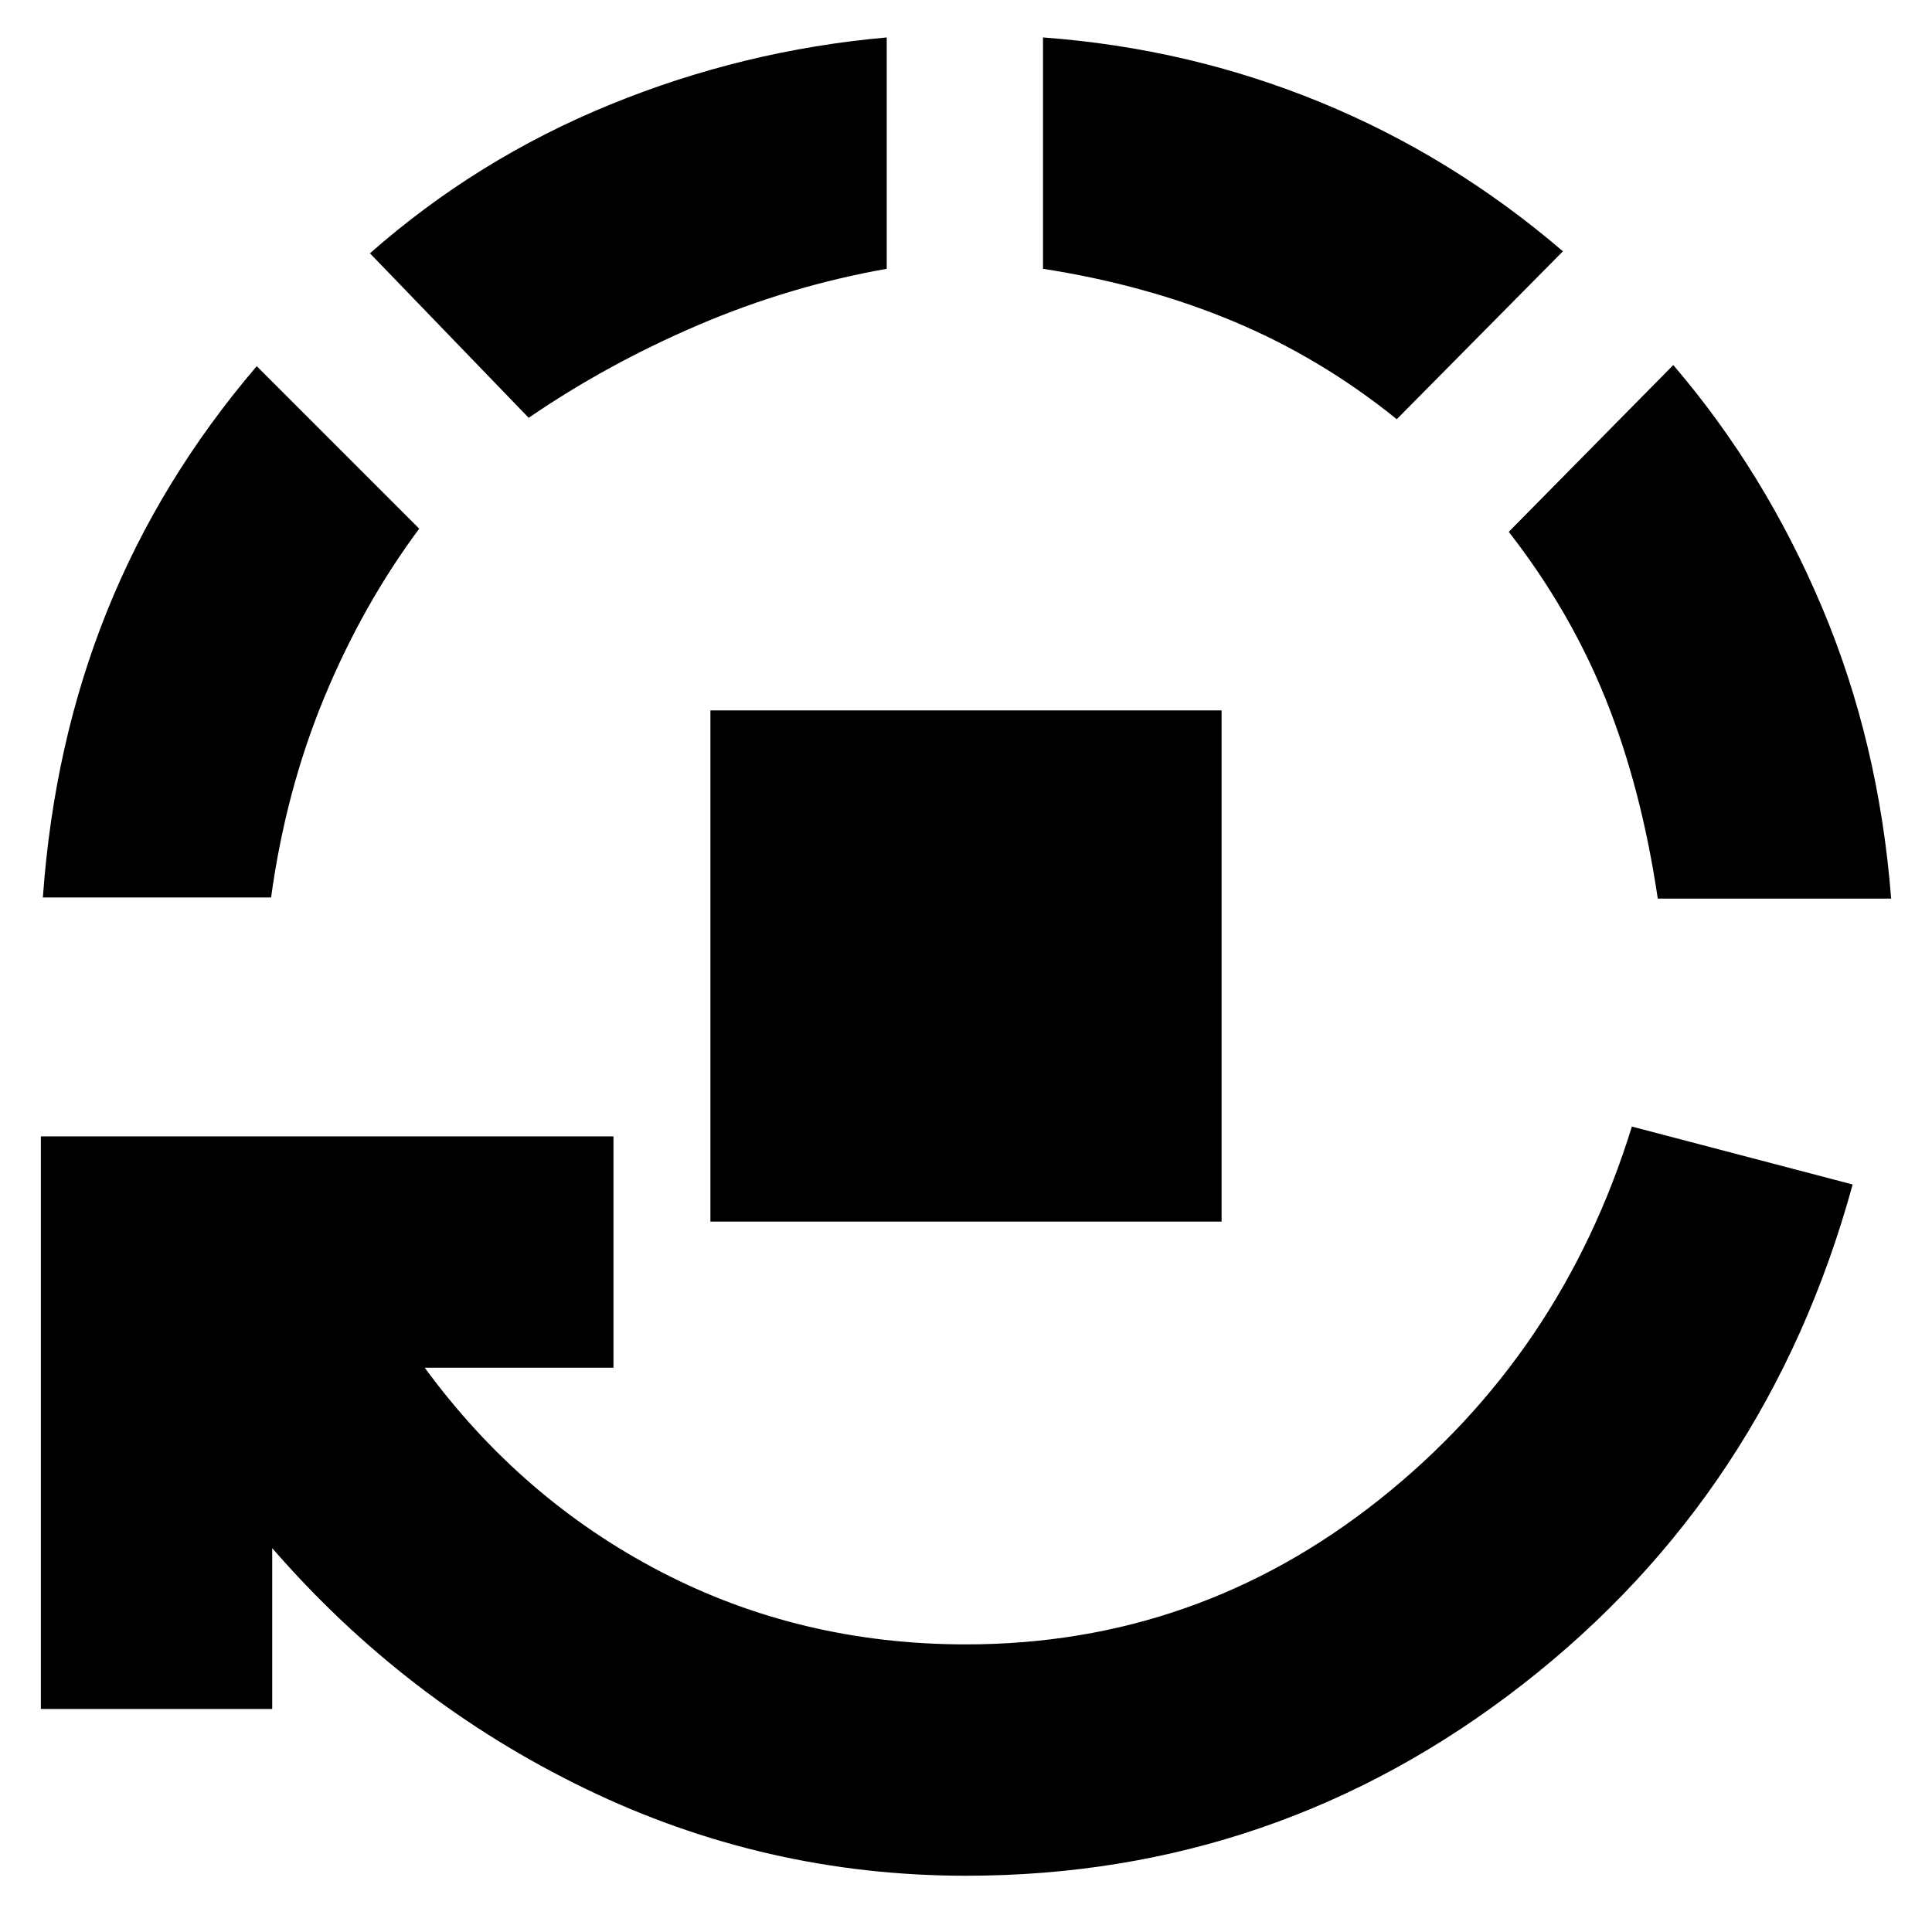 <svg xmlns="http://www.w3.org/2000/svg" height="20" viewBox="0 -960 960 960" width="20"><path d="M353-353v-254h254v254H353ZM480-27.956q-99.87 0-189.239-43.304-89.37-43.305-155.5-119.478v79.912H20.304v-284.523h284.523v114.958h-93.783Q258.913-215.087 328.37-179q69.456 36.087 151.63 36.087 114.826 0 205.326-71.892 90.5-71.891 125.544-185.413l109.696 28.783q-42.043 153.478-164.065 248.479-122.022 95-276.501 95ZM21.304-514.044q5.434-76.565 31.848-142.196 26.413-65.63 74.413-121.804l80.739 80.74q-28.174 37.913-47.26 84.086-19.087 46.174-26.348 99.174H21.304Zm241.392-238.347-78.87-81.74q53.13-46.826 119.326-73.892 66.196-27.065 137.457-33.369v114.957Q392.304-817.87 347-798.5q-45.304 19.37-84.304 46.109Zm431.347.695Q656.565-782 613.13-800.217q-43.434-18.218-94.869-26.218v-114.957Q590.522-936.088 656-909.24q65.479 26.848 120.609 74.109l-82.566 83.435Zm129.696 238.217q-8.13-54.869-25.783-98.891-17.652-44.021-48.26-83.369l81.739-82.87q45.566 53.174 73.914 120.391 28.347 67.217 34.347 144.739H823.739Z"/></svg>